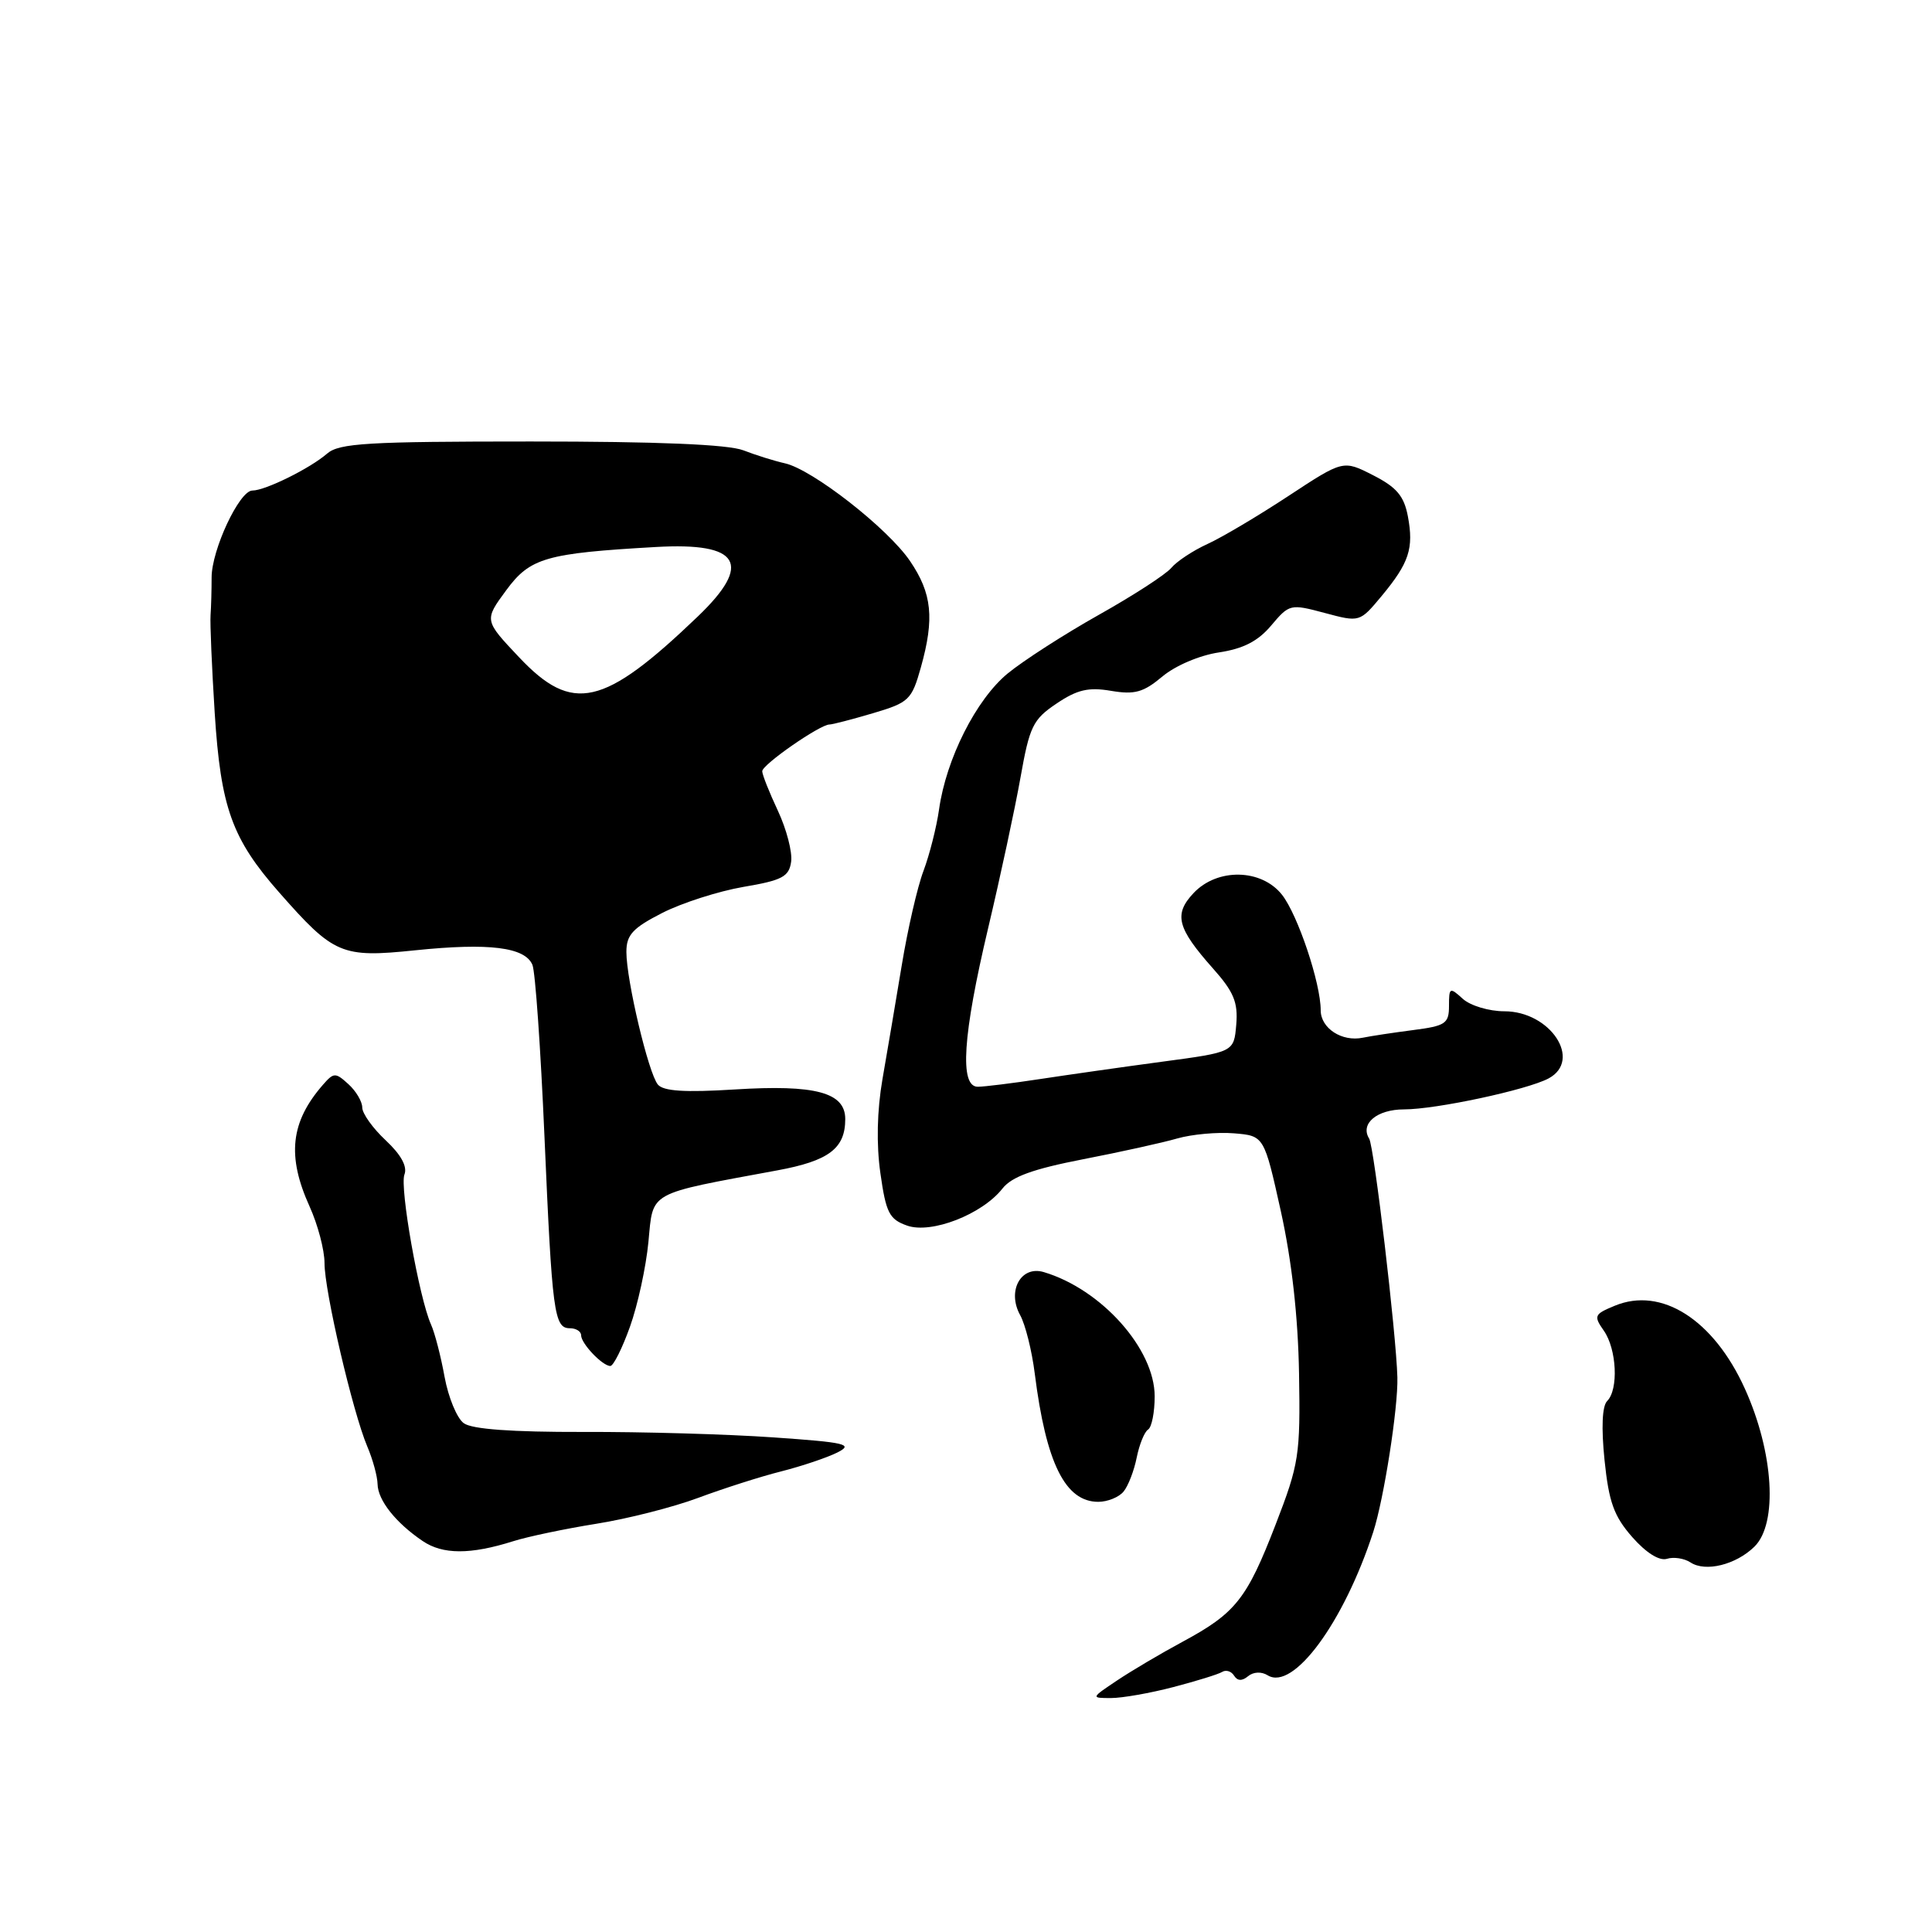 <?xml version="1.0" encoding="UTF-8" standalone="no"?>
<!DOCTYPE svg PUBLIC "-//W3C//DTD SVG 1.1//EN" "http://www.w3.org/Graphics/SVG/1.1/DTD/svg11.dtd" >
<svg xmlns="http://www.w3.org/2000/svg" xmlns:xlink="http://www.w3.org/1999/xlink" version="1.1" viewBox="0 0 256 256">
 <g >
 <path fill="currentColor"
d=" M 155.46 223.55 C 158.52 222.75 161.44 221.85 161.94 221.54 C 162.45 221.22 163.16 221.45 163.52 222.03 C 163.96 222.74 164.58 222.77 165.37 222.11 C 166.08 221.52 167.15 221.47 167.98 221.99 C 171.37 224.08 178.06 214.99 181.96 203.00 C 183.37 198.65 185.27 186.52 185.16 182.50 C 185.00 176.68 182.08 151.93 181.42 150.87 C 180.19 148.89 182.46 147.00 186.04 147.00 C 190.29 147.00 202.36 144.41 205.19 142.90 C 209.70 140.48 205.44 134.00 199.33 134.00 C 197.31 134.00 194.83 133.26 193.83 132.35 C 192.10 130.78 192.00 130.83 192.00 133.28 C 192.00 135.63 191.54 135.94 187.25 136.49 C 184.64 136.83 181.64 137.28 180.59 137.50 C 177.81 138.08 175.00 136.25 175.00 133.87 C 175.00 130.27 171.97 121.24 169.88 118.57 C 167.15 115.10 161.30 114.99 158.15 118.34 C 155.50 121.16 155.97 122.97 160.72 128.32 C 163.48 131.42 164.06 132.81 163.81 135.77 C 163.50 139.41 163.50 139.41 154.00 140.68 C 148.78 141.38 141.49 142.42 137.81 142.98 C 134.13 143.54 130.41 144.00 129.56 144.00 C 127.12 144.00 127.57 137.18 130.93 123.00 C 132.56 116.12 134.49 107.14 135.22 103.03 C 136.42 96.26 136.86 95.33 139.99 93.23 C 142.73 91.38 144.23 91.03 147.22 91.54 C 150.36 92.07 151.51 91.74 154.01 89.65 C 155.72 88.21 158.95 86.83 161.51 86.45 C 164.75 85.96 166.70 84.96 168.45 82.87 C 170.84 80.04 170.98 80.00 175.53 81.22 C 180.17 82.46 180.17 82.46 183.07 78.98 C 186.72 74.58 187.35 72.67 186.55 68.41 C 186.04 65.72 185.06 64.56 181.94 62.97 C 177.98 60.95 177.98 60.95 170.74 65.71 C 166.76 68.33 161.93 71.20 160.00 72.08 C 158.07 72.96 155.92 74.39 155.21 75.24 C 154.50 76.10 150.18 78.90 145.60 81.47 C 141.03 84.04 135.59 87.54 133.51 89.25 C 129.34 92.69 125.37 100.56 124.43 107.25 C 124.10 109.59 123.17 113.25 122.37 115.39 C 121.56 117.52 120.27 123.15 119.49 127.89 C 118.70 132.62 117.56 139.43 116.93 143.00 C 116.21 147.16 116.11 151.65 116.66 155.48 C 117.40 160.72 117.84 161.57 120.20 162.40 C 123.41 163.53 130.14 160.91 132.83 157.49 C 134.06 155.92 136.87 154.90 143.50 153.61 C 148.45 152.65 154.07 151.41 156.00 150.85 C 157.93 150.30 161.30 149.99 163.50 150.17 C 167.50 150.50 167.50 150.50 169.72 160.50 C 171.17 167.07 172.00 174.44 172.13 182.00 C 172.31 192.84 172.13 193.98 169.03 202.00 C 165.21 211.89 163.73 213.75 156.70 217.54 C 153.84 219.08 149.93 221.39 148.02 222.67 C 144.54 225.00 144.54 225.00 147.22 225.00 C 148.69 225.00 152.40 224.35 155.46 223.55 Z  M 232.47 204.94 C 235.60 201.87 235.03 192.45 231.20 184.00 C 227.06 174.86 220.15 170.45 213.96 173.02 C 211.24 174.14 211.14 174.36 212.52 176.33 C 214.23 178.78 214.48 184.12 212.96 185.64 C 212.29 186.31 212.17 189.17 212.61 193.48 C 213.18 199.03 213.85 200.90 216.28 203.67 C 218.13 205.77 219.87 206.86 220.88 206.55 C 221.77 206.27 223.18 206.49 224.00 207.03 C 225.99 208.34 230.02 207.34 232.47 204.94 Z  M 68.00 204.22 C 69.92 203.61 74.88 202.57 79.00 201.91 C 83.12 201.26 89.20 199.71 92.50 198.48 C 95.80 197.25 100.75 195.66 103.50 194.97 C 106.25 194.27 109.61 193.14 110.96 192.46 C 113.13 191.37 112.10 191.13 102.46 190.46 C 96.43 190.04 85.10 189.71 77.29 189.74 C 67.81 189.76 62.53 189.38 61.45 188.58 C 60.55 187.93 59.41 185.17 58.91 182.45 C 58.42 179.73 57.61 176.60 57.11 175.50 C 55.54 172.00 52.94 157.33 53.59 155.63 C 54.00 154.57 53.14 153.00 51.11 151.10 C 49.40 149.50 48.00 147.55 48.00 146.75 C 48.00 145.96 47.17 144.56 46.16 143.65 C 44.45 142.09 44.22 142.10 42.79 143.74 C 38.49 148.67 38.00 153.19 41.02 159.86 C 42.11 162.26 43.00 165.63 43.00 167.36 C 42.99 171.06 46.74 187.12 48.66 191.65 C 49.40 193.38 50.01 195.63 50.03 196.65 C 50.07 198.79 52.43 201.77 56.00 204.19 C 58.66 206.00 62.33 206.01 68.00 204.22 Z  M 148.87 197.65 C 149.49 196.91 150.27 194.88 150.62 193.13 C 150.97 191.39 151.65 189.72 152.13 189.42 C 152.61 189.12 153.00 187.14 153.00 185.02 C 153.00 178.74 145.94 170.83 138.31 168.56 C 135.28 167.65 133.41 171.05 135.17 174.25 C 135.86 175.49 136.73 178.97 137.11 182.00 C 138.61 193.89 141.15 199.00 145.53 199.00 C 146.75 199.00 148.26 198.39 148.87 197.65 Z  M 83.47 175.81 C 84.50 172.95 85.60 167.89 85.92 164.56 C 86.57 157.78 85.66 158.29 103.00 155.08 C 109.83 153.82 112.00 152.18 112.00 148.28 C 112.00 144.75 108.05 143.69 97.35 144.36 C 90.74 144.77 87.91 144.59 87.17 143.71 C 85.92 142.20 83.00 129.89 83.00 126.14 C 83.00 123.88 83.83 122.97 87.75 120.97 C 90.36 119.64 95.20 118.09 98.50 117.52 C 103.65 116.65 104.55 116.17 104.83 114.18 C 105.01 112.91 104.22 109.88 103.08 107.44 C 101.94 105.01 101.00 102.65 101.00 102.19 C 101.00 101.31 108.65 96.00 109.91 96.00 C 110.31 96.00 112.91 95.32 115.69 94.50 C 120.45 93.09 120.81 92.74 122.02 88.43 C 123.84 81.94 123.50 78.63 120.59 74.35 C 117.64 70.00 107.63 62.19 104.00 61.39 C 102.62 61.08 100.15 60.31 98.50 59.67 C 96.49 58.89 87.16 58.50 70.35 58.50 C 48.72 58.50 44.95 58.72 43.35 60.10 C 41.08 62.07 35.15 65.00 33.44 65.00 C 31.72 65.00 28.04 72.85 28.04 76.52 C 28.04 78.16 27.98 80.40 27.90 81.50 C 27.82 82.60 28.07 88.44 28.45 94.47 C 29.25 107.01 30.73 111.14 36.99 118.25 C 44.25 126.50 45.25 126.93 55.01 125.92 C 64.80 124.91 69.57 125.50 70.55 127.85 C 70.93 128.76 71.64 138.95 72.14 150.50 C 73.16 174.03 73.42 176.00 75.52 176.00 C 76.33 176.00 77.00 176.42 77.00 176.93 C 77.00 178.03 79.83 181.00 80.87 181.00 C 81.28 181.00 82.45 178.66 83.47 175.81 Z  M 68.78 87.09 C 64.15 82.19 64.15 82.19 67.07 78.22 C 70.24 73.91 72.32 73.31 86.92 72.48 C 98.06 71.84 99.77 74.69 92.45 81.70 C 79.97 93.66 75.86 94.59 68.78 87.09 Z "/>
</g>
</svg>
